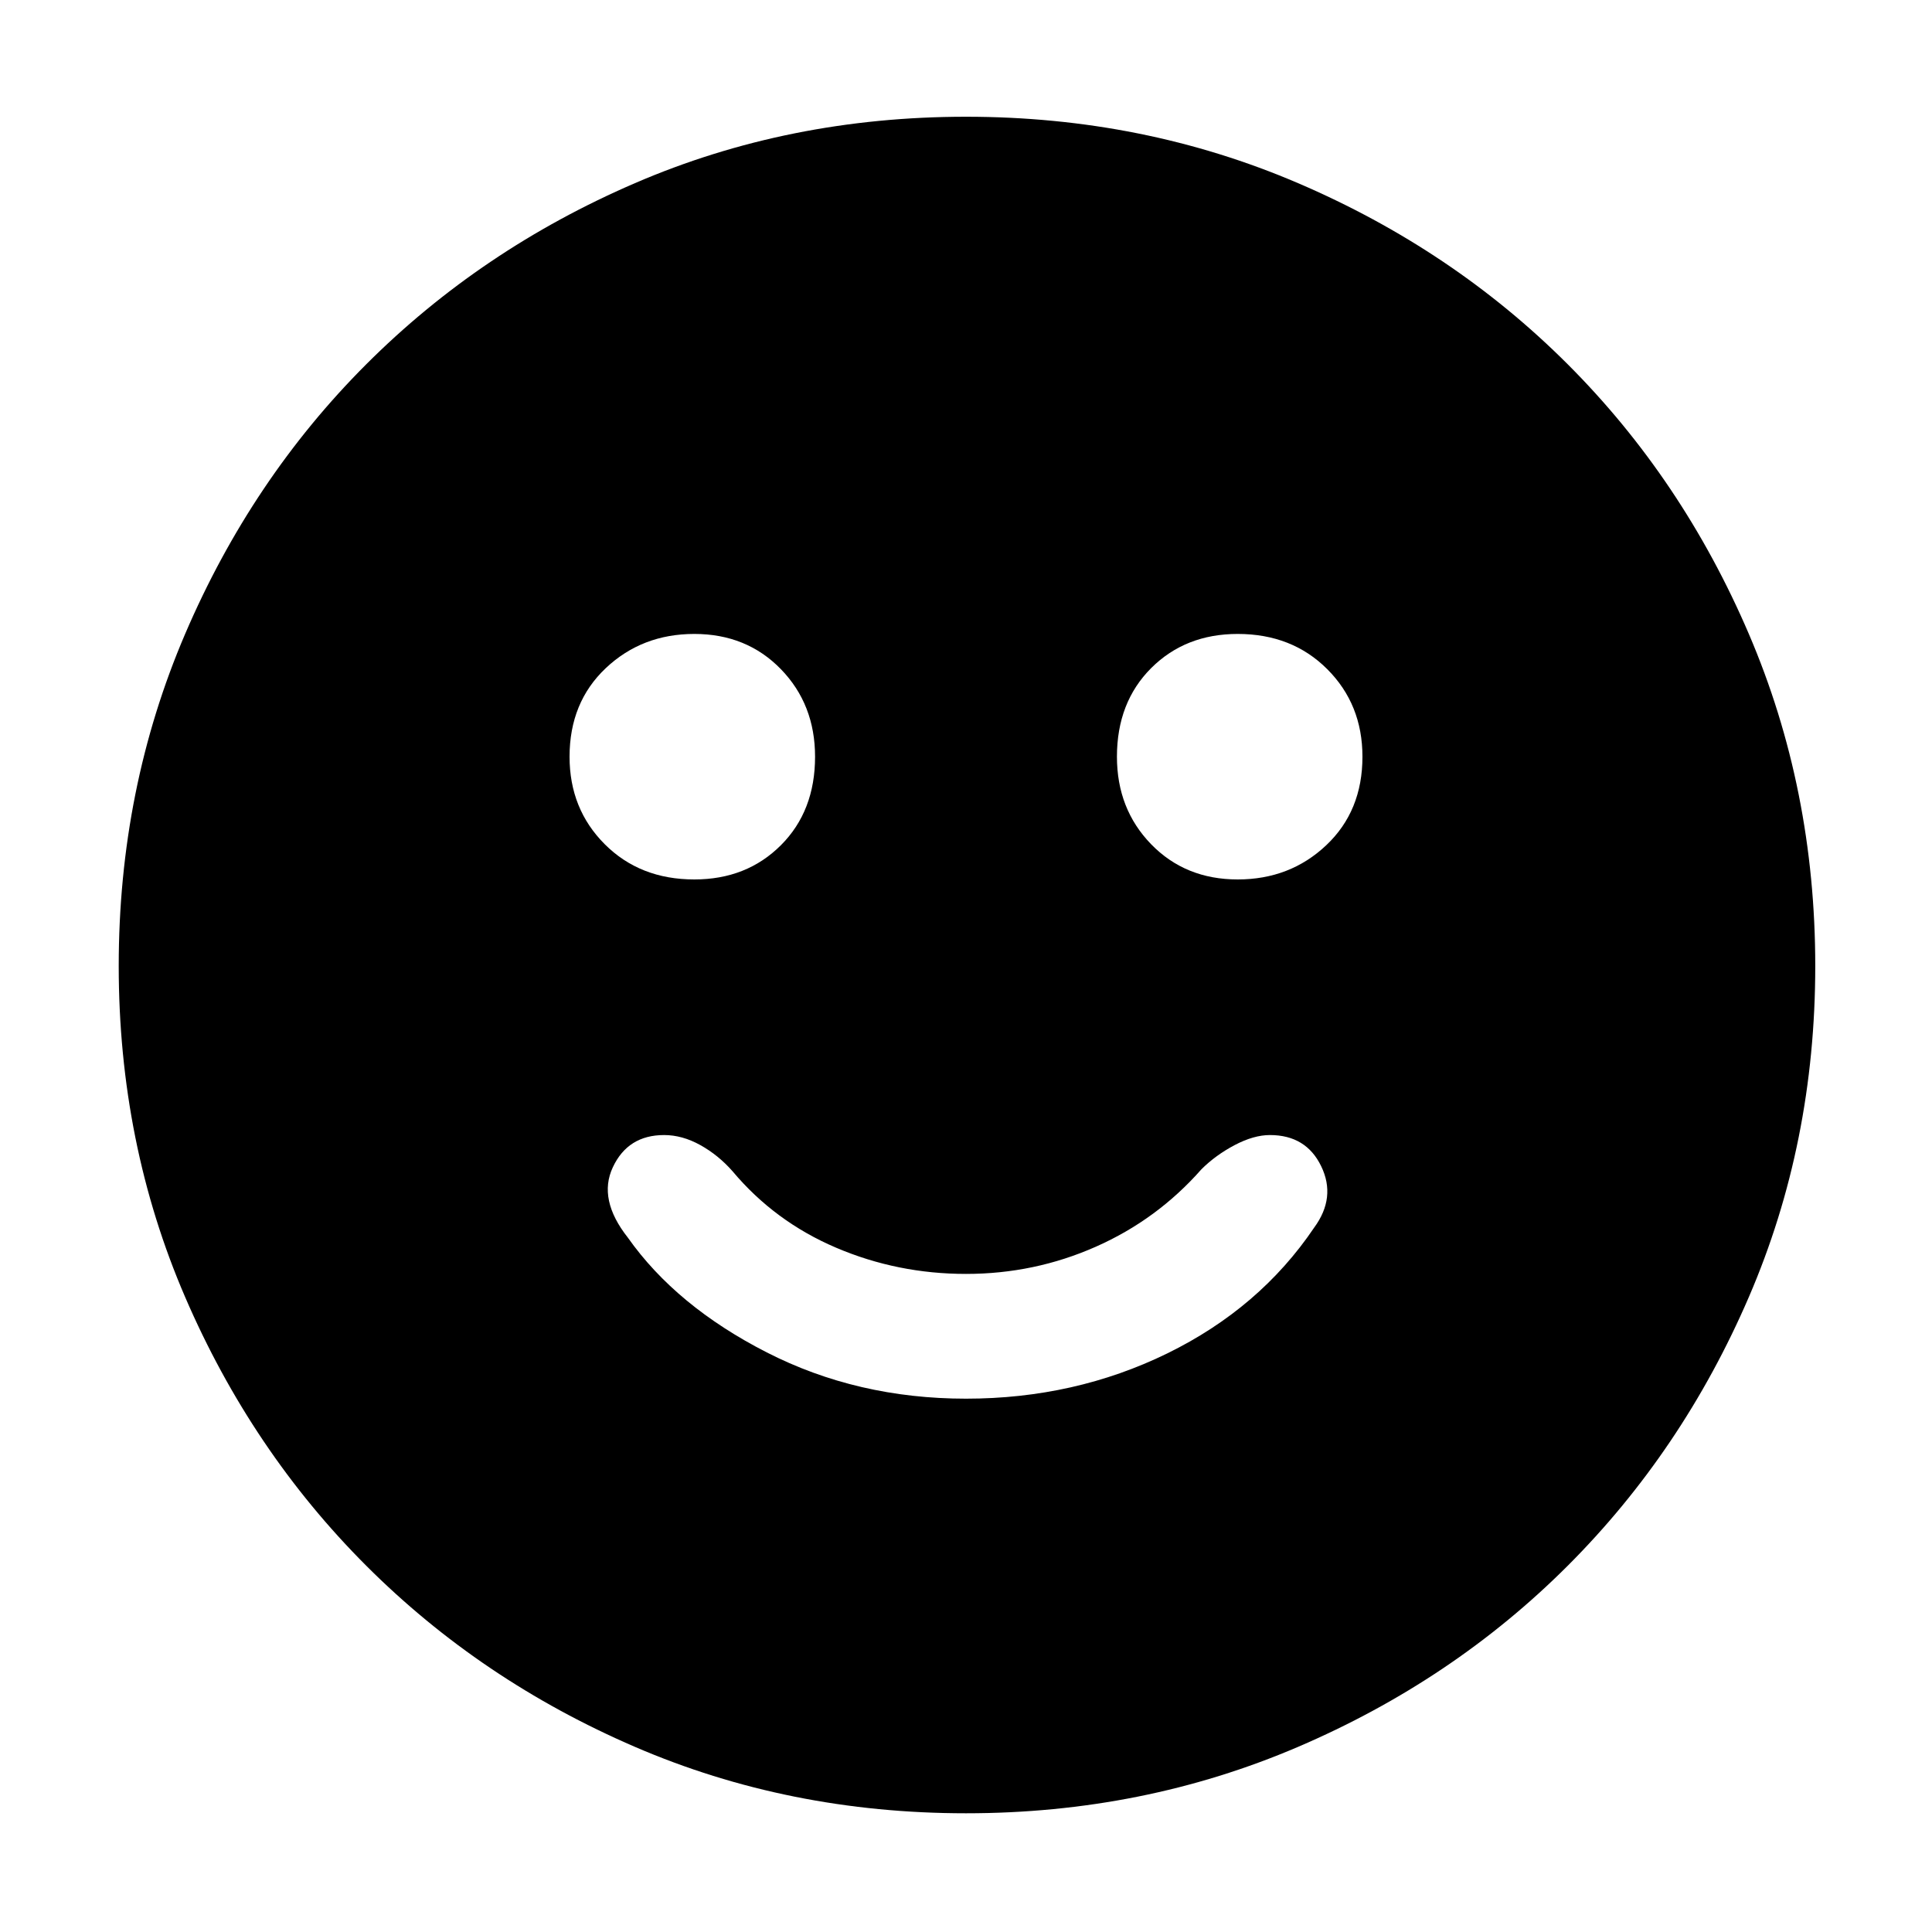 <svg xmlns="http://www.w3.org/2000/svg" height="40" width="40"><path d="M25.625 18.208q1.083 0 1.833-.708t.75-1.833q0-1.084-.729-1.813-.729-.729-1.854-.729-1.083 0-1.792.708-.708.709-.708 1.834 0 1.083.708 1.812.709.729 1.792.729Zm-11.25 0q1.083 0 1.792-.708.708-.708.708-1.833 0-1.084-.708-1.813-.709-.729-1.792-.729-1.083 0-1.833.708-.75.709-.75 1.834 0 1.083.729 1.812.729.729 1.854.729ZM20 28.958q2.25 0 4.167-.937 1.916-.938 3.041-2.604.459-.625.146-1.271-.312-.646-1.062-.646-.334 0-.73.208-.395.209-.687.5-.917 1.042-2.187 1.604-1.271.563-2.688.563-1.417 0-2.688-.542-1.27-.541-2.145-1.583-.292-.333-.667-.542-.375-.208-.75-.208-.75 0-1.062.667-.313.666.312 1.458 1 1.417 2.875 2.375t4.125.958Zm0 8.584q-3.667 0-6.854-1.375-3.188-1.375-5.563-3.75-2.375-2.375-3.75-5.563Q2.458 23.667 2.458 20q0-3.667 1.375-6.875t3.75-5.583q2.375-2.375 5.563-3.75Q16.333 2.417 20 2.417q3.667 0 6.875 1.375t5.583 3.75q2.375 2.375 3.75 5.583T37.583 20q0 3.667-1.375 6.854-1.375 3.188-3.75 5.563-2.375 2.375-5.583 3.75T20 37.542Z"/></svg>
